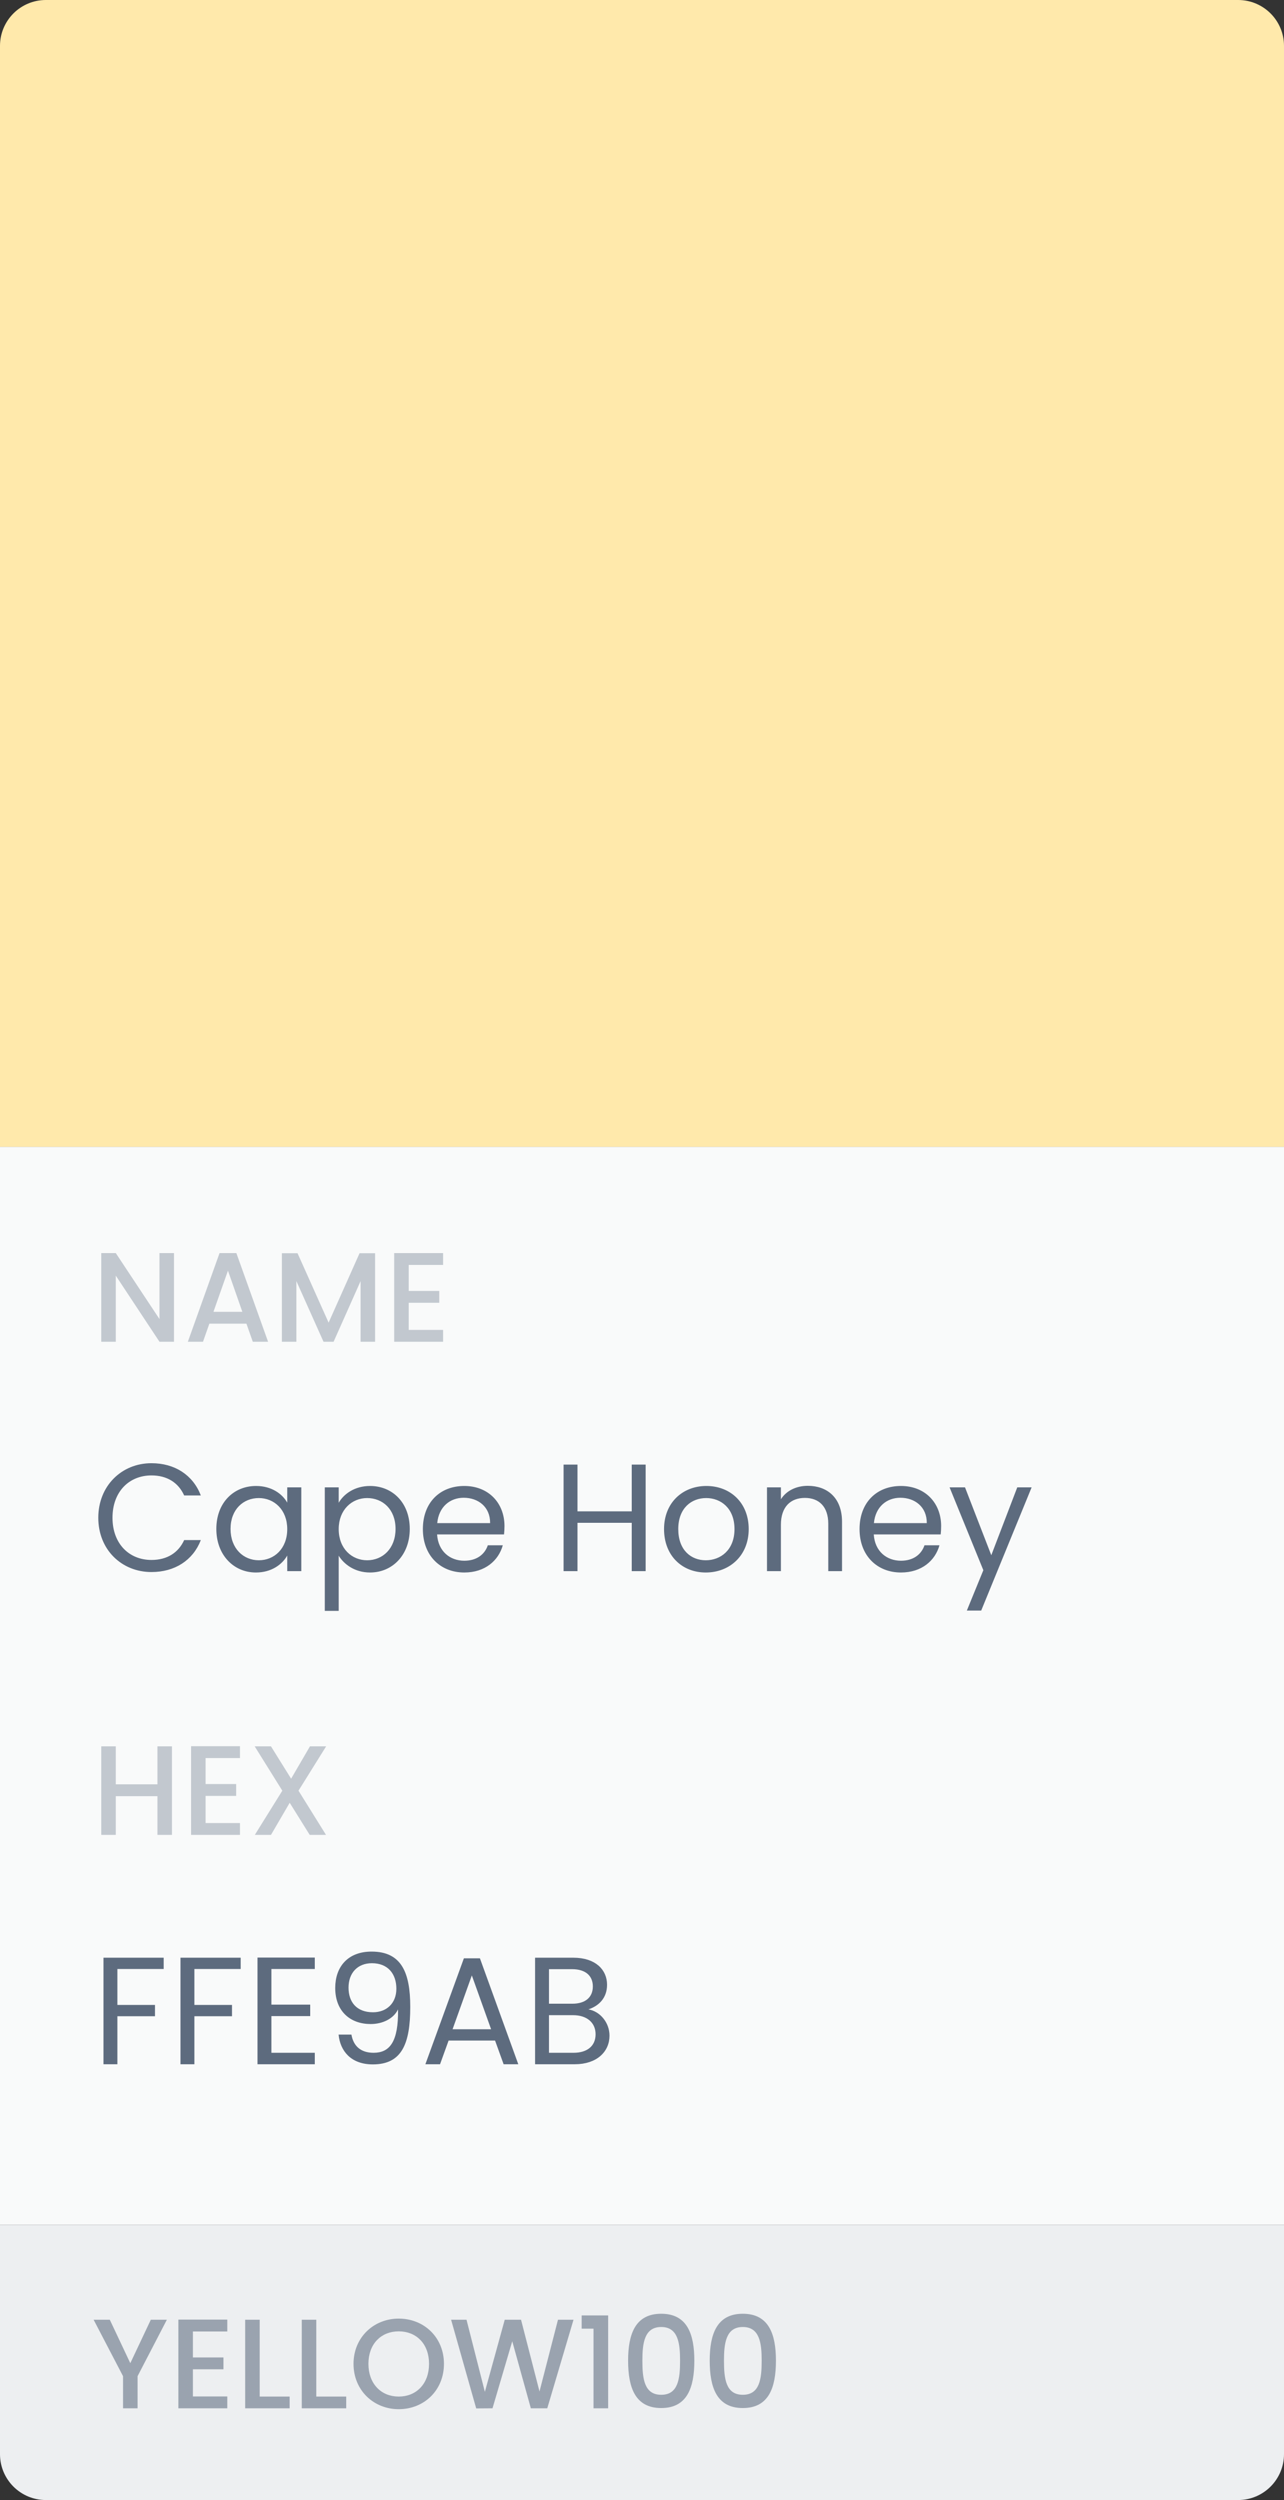 <svg width="112" height="218" viewBox="0 0 112 218" fill="none" xmlns="http://www.w3.org/2000/svg">
<rect x="0" y="0" width="112" height="218" fill="#333333" stroke="none"/>
<rect y="100" width="112" height="94" fill="#F9FAFA"/>
<path d="M0 4C0 1.791 1.791 0 4 0H108C110.209 0 112 1.791 112 4V100H0V4Z" fill="#FFE9AB"/>
<path d="M13.911 109.267V115.022L10.1 109.267H8.833V117H10.1V111.234L13.911 117H15.177V109.267H13.911ZM22.051 117H23.384L20.618 109.267H19.151L16.385 117H17.707L18.262 115.422H21.495L22.051 117ZM21.14 114.389H18.618L19.884 110.801L21.14 114.389ZM24.587 117H25.853V111.712L28.22 117H29.098L31.453 111.712V117H32.719V109.279H31.364L28.664 115.333L25.953 109.279H24.587V117ZM38.65 109.267H34.384V117H38.65V115.967H35.651V113.6H38.317V112.567H35.651V110.301H38.65V109.267Z" fill="#C2C8CF"/>
<path d="M8.573 132.348C8.573 135.134 10.613 137.08 13.212 137.08C15.225 137.08 16.825 136.08 17.518 134.294H16.065C15.558 135.4 14.572 136.027 13.212 136.027C11.266 136.027 9.813 134.614 9.813 132.348C9.813 130.068 11.266 128.655 13.212 128.655C14.572 128.655 15.558 129.282 16.065 130.402H17.518C16.825 128.602 15.225 127.589 13.212 127.589C10.613 127.589 8.573 129.562 8.573 132.348ZM18.87 133.321C18.87 135.587 20.376 137.12 22.323 137.12C23.669 137.12 24.615 136.427 25.055 135.64V137H26.282V129.695H25.055V131.028C24.629 130.268 23.696 129.575 22.336 129.575C20.376 129.575 18.87 131.041 18.87 133.321ZM25.055 133.334C25.055 135.054 23.909 136.054 22.576 136.054C21.243 136.054 20.11 135.04 20.11 133.321C20.11 131.601 21.243 130.628 22.576 130.628C23.909 130.628 25.055 131.641 25.055 133.334ZM29.544 131.041V129.695H28.331V140.466H29.544V135.654C29.998 136.4 30.944 137.12 32.277 137.12C34.237 137.12 35.743 135.587 35.743 133.321C35.743 131.041 34.237 129.575 32.277 129.575C30.944 129.575 29.984 130.268 29.544 131.041ZM34.503 133.321C34.503 135.04 33.37 136.054 32.024 136.054C30.704 136.054 29.544 135.054 29.544 133.334C29.544 131.641 30.704 130.628 32.024 130.628C33.37 130.628 34.503 131.601 34.503 133.321ZM40.446 130.602C41.699 130.602 42.765 131.388 42.752 132.814H38.139C38.273 131.388 39.259 130.602 40.446 130.602ZM43.858 134.747H42.552C42.285 135.534 41.592 136.094 40.499 136.094C39.259 136.094 38.219 135.28 38.126 133.801H43.965C43.991 133.548 44.005 133.334 44.005 133.068C44.005 131.068 42.618 129.575 40.499 129.575C38.366 129.575 36.886 131.028 36.886 133.334C36.886 135.654 38.419 137.12 40.499 137.12C42.312 137.12 43.485 136.08 43.858 134.747ZM55.105 137H56.318V127.709H55.105V131.788H50.373V127.709H49.16V137H50.373V132.788H55.105V137ZM65.308 133.334C65.308 131.028 63.695 129.575 61.615 129.575C59.549 129.575 57.923 131.028 57.923 133.334C57.923 135.654 59.496 137.12 61.562 137.12C63.641 137.12 65.308 135.654 65.308 133.334ZM59.163 133.334C59.163 131.495 60.322 130.628 61.602 130.628C62.855 130.628 64.068 131.495 64.068 133.334C64.068 135.187 62.828 136.054 61.562 136.054C60.296 136.054 59.163 135.187 59.163 133.334ZM72.248 137H73.448V132.694C73.448 130.602 72.155 129.562 70.462 129.562C69.475 129.562 68.596 129.975 68.116 130.735V129.695H66.903V137H68.116V132.961C68.116 131.388 68.969 130.615 70.208 130.615C71.435 130.615 72.248 131.375 72.248 132.868V137ZM78.535 130.602C79.788 130.602 80.854 131.388 80.841 132.814H76.229C76.362 131.388 77.349 130.602 78.535 130.602ZM81.947 134.747H80.641C80.374 135.534 79.681 136.094 78.588 136.094C77.349 136.094 76.309 135.28 76.216 133.801H82.054C82.081 133.548 82.094 133.334 82.094 133.068C82.094 131.068 80.708 129.575 78.588 129.575C76.456 129.575 74.976 131.028 74.976 133.334C74.976 135.654 76.509 137.12 78.588 137.12C80.401 137.12 81.574 136.08 81.947 134.747ZM86.468 135.614L84.175 129.695H82.829L85.775 136.92L84.335 140.439H85.588L89.987 129.695H88.734L86.468 135.614Z" fill="#5D6B7E"/>
<path d="M13.733 160H14.999V152.279H13.733V155.589H10.1V152.279H8.833V160H10.1V156.623H13.733V160ZM20.933 152.267H16.667V160H20.933V158.967H17.933V156.6H20.6V155.567H17.933V153.301H20.933V152.267ZM27.015 160H28.437L26.037 156.145L28.448 152.279H27.037L25.393 155.1L23.637 152.279H22.215L24.626 156.145L22.226 160H23.637L25.27 157.2L27.015 160Z" fill="#C2C8CF"/>
<path d="M9.026 180H10.239V175.814H13.519V174.828H10.239V171.695H14.278V170.709H9.026V180ZM15.743 180H16.956V175.814H20.236V174.828H16.956V171.695H20.995V170.709H15.743V180ZM27.459 170.696H22.461V180H27.459V179H23.674V175.801H27.059V174.801H23.674V171.695H27.459V170.696ZM29.535 177.414C29.668 178.827 30.601 180.013 32.521 180.013C35.053 180.013 35.786 178.214 35.786 175.001C35.786 172.015 35.027 170.176 32.414 170.176C30.334 170.176 29.241 171.509 29.241 173.348C29.241 175.388 30.561 176.494 32.334 176.494C33.374 176.494 34.334 176.028 34.72 175.215C34.76 178.04 34 179 32.587 179C31.468 179 30.828 178.414 30.654 177.414H29.535ZM32.534 175.468C31.094 175.468 30.401 174.561 30.401 173.322C30.401 172.042 31.188 171.189 32.441 171.189C33.827 171.189 34.574 172.109 34.574 173.415C34.574 174.708 33.694 175.468 32.534 175.468ZM43.93 180H45.209L41.863 170.762H40.464L37.105 180H38.384L39.131 177.934H43.183L43.93 180ZM42.837 176.947H39.477L41.157 172.255L42.837 176.947ZM51.952 177.387C51.952 178.4 51.232 179 50.032 179H47.886V175.721H49.992C51.179 175.721 51.952 176.361 51.952 177.387ZM51.712 173.215C51.712 174.161 51.059 174.721 49.926 174.721H47.886V171.709H49.899C51.086 171.709 51.712 172.295 51.712 173.215ZM53.165 177.507C53.165 176.361 52.339 175.388 51.325 175.215C52.218 174.921 52.952 174.241 52.952 173.068C52.952 171.775 51.965 170.709 50.006 170.709H46.673V180H50.139C52.059 180 53.165 178.907 53.165 177.507Z" fill="#5D6B7E"/>
<path d="M0 194H112V214C112 216.209 110.209 218 108 218H4C1.791 218 0 216.209 0 214V194Z" fill="#EDEFF1"/>
<path d="M10.733 207.2V210H12V207.2L14.555 202.279H13.155L11.366 206.067L9.578 202.279H8.167L10.733 207.2ZM19.826 202.267H15.56V210H19.826V208.967H16.826V206.6H19.493V205.567H16.826V203.301H19.826V202.267ZM21.386 202.279V210H25.264V208.978H22.653V202.279H21.386ZM26.323 202.279V210H30.2V208.978H27.589V202.279H26.323ZM38.725 206.123C38.725 203.812 36.981 202.179 34.781 202.179C32.604 202.179 30.837 203.812 30.837 206.123C30.837 208.445 32.604 210.078 34.781 210.078C36.981 210.078 38.725 208.445 38.725 206.123ZM32.137 206.123C32.137 204.378 33.248 203.29 34.781 203.29C36.314 203.29 37.425 204.378 37.425 206.123C37.425 207.867 36.314 208.978 34.781 208.978C33.248 208.978 32.137 207.867 32.137 206.123ZM41.538 210.011L42.96 210L44.682 204.156L46.304 210H47.737L50.026 202.279H48.671L47.06 208.533L45.449 202.279H44.027L42.294 208.567L40.694 202.279H39.349L41.538 210.011ZM51.771 210H53.048V201.901H50.737V203.056H51.771V210ZM54.788 205.845C54.788 208.2 55.41 209.978 57.677 209.978C59.943 209.978 60.566 208.2 60.566 205.845C60.566 203.534 59.943 201.756 57.677 201.756C55.41 201.756 54.788 203.534 54.788 205.845ZM59.321 205.845C59.321 207.434 59.154 208.822 57.677 208.822C56.199 208.822 56.033 207.434 56.033 205.845C56.033 204.334 56.199 202.912 57.677 202.912C59.154 202.912 59.321 204.334 59.321 205.845ZM61.906 205.845C61.906 208.2 62.528 209.978 64.794 209.978C67.061 209.978 67.683 208.2 67.683 205.845C67.683 203.534 67.061 201.756 64.794 201.756C62.528 201.756 61.906 203.534 61.906 205.845ZM66.439 205.845C66.439 207.434 66.272 208.822 64.794 208.822C63.317 208.822 63.15 207.434 63.15 205.845C63.15 204.334 63.317 202.912 64.794 202.912C66.272 202.912 66.439 204.334 66.439 205.845Z" fill="#9AA3AF"/>
</svg>
